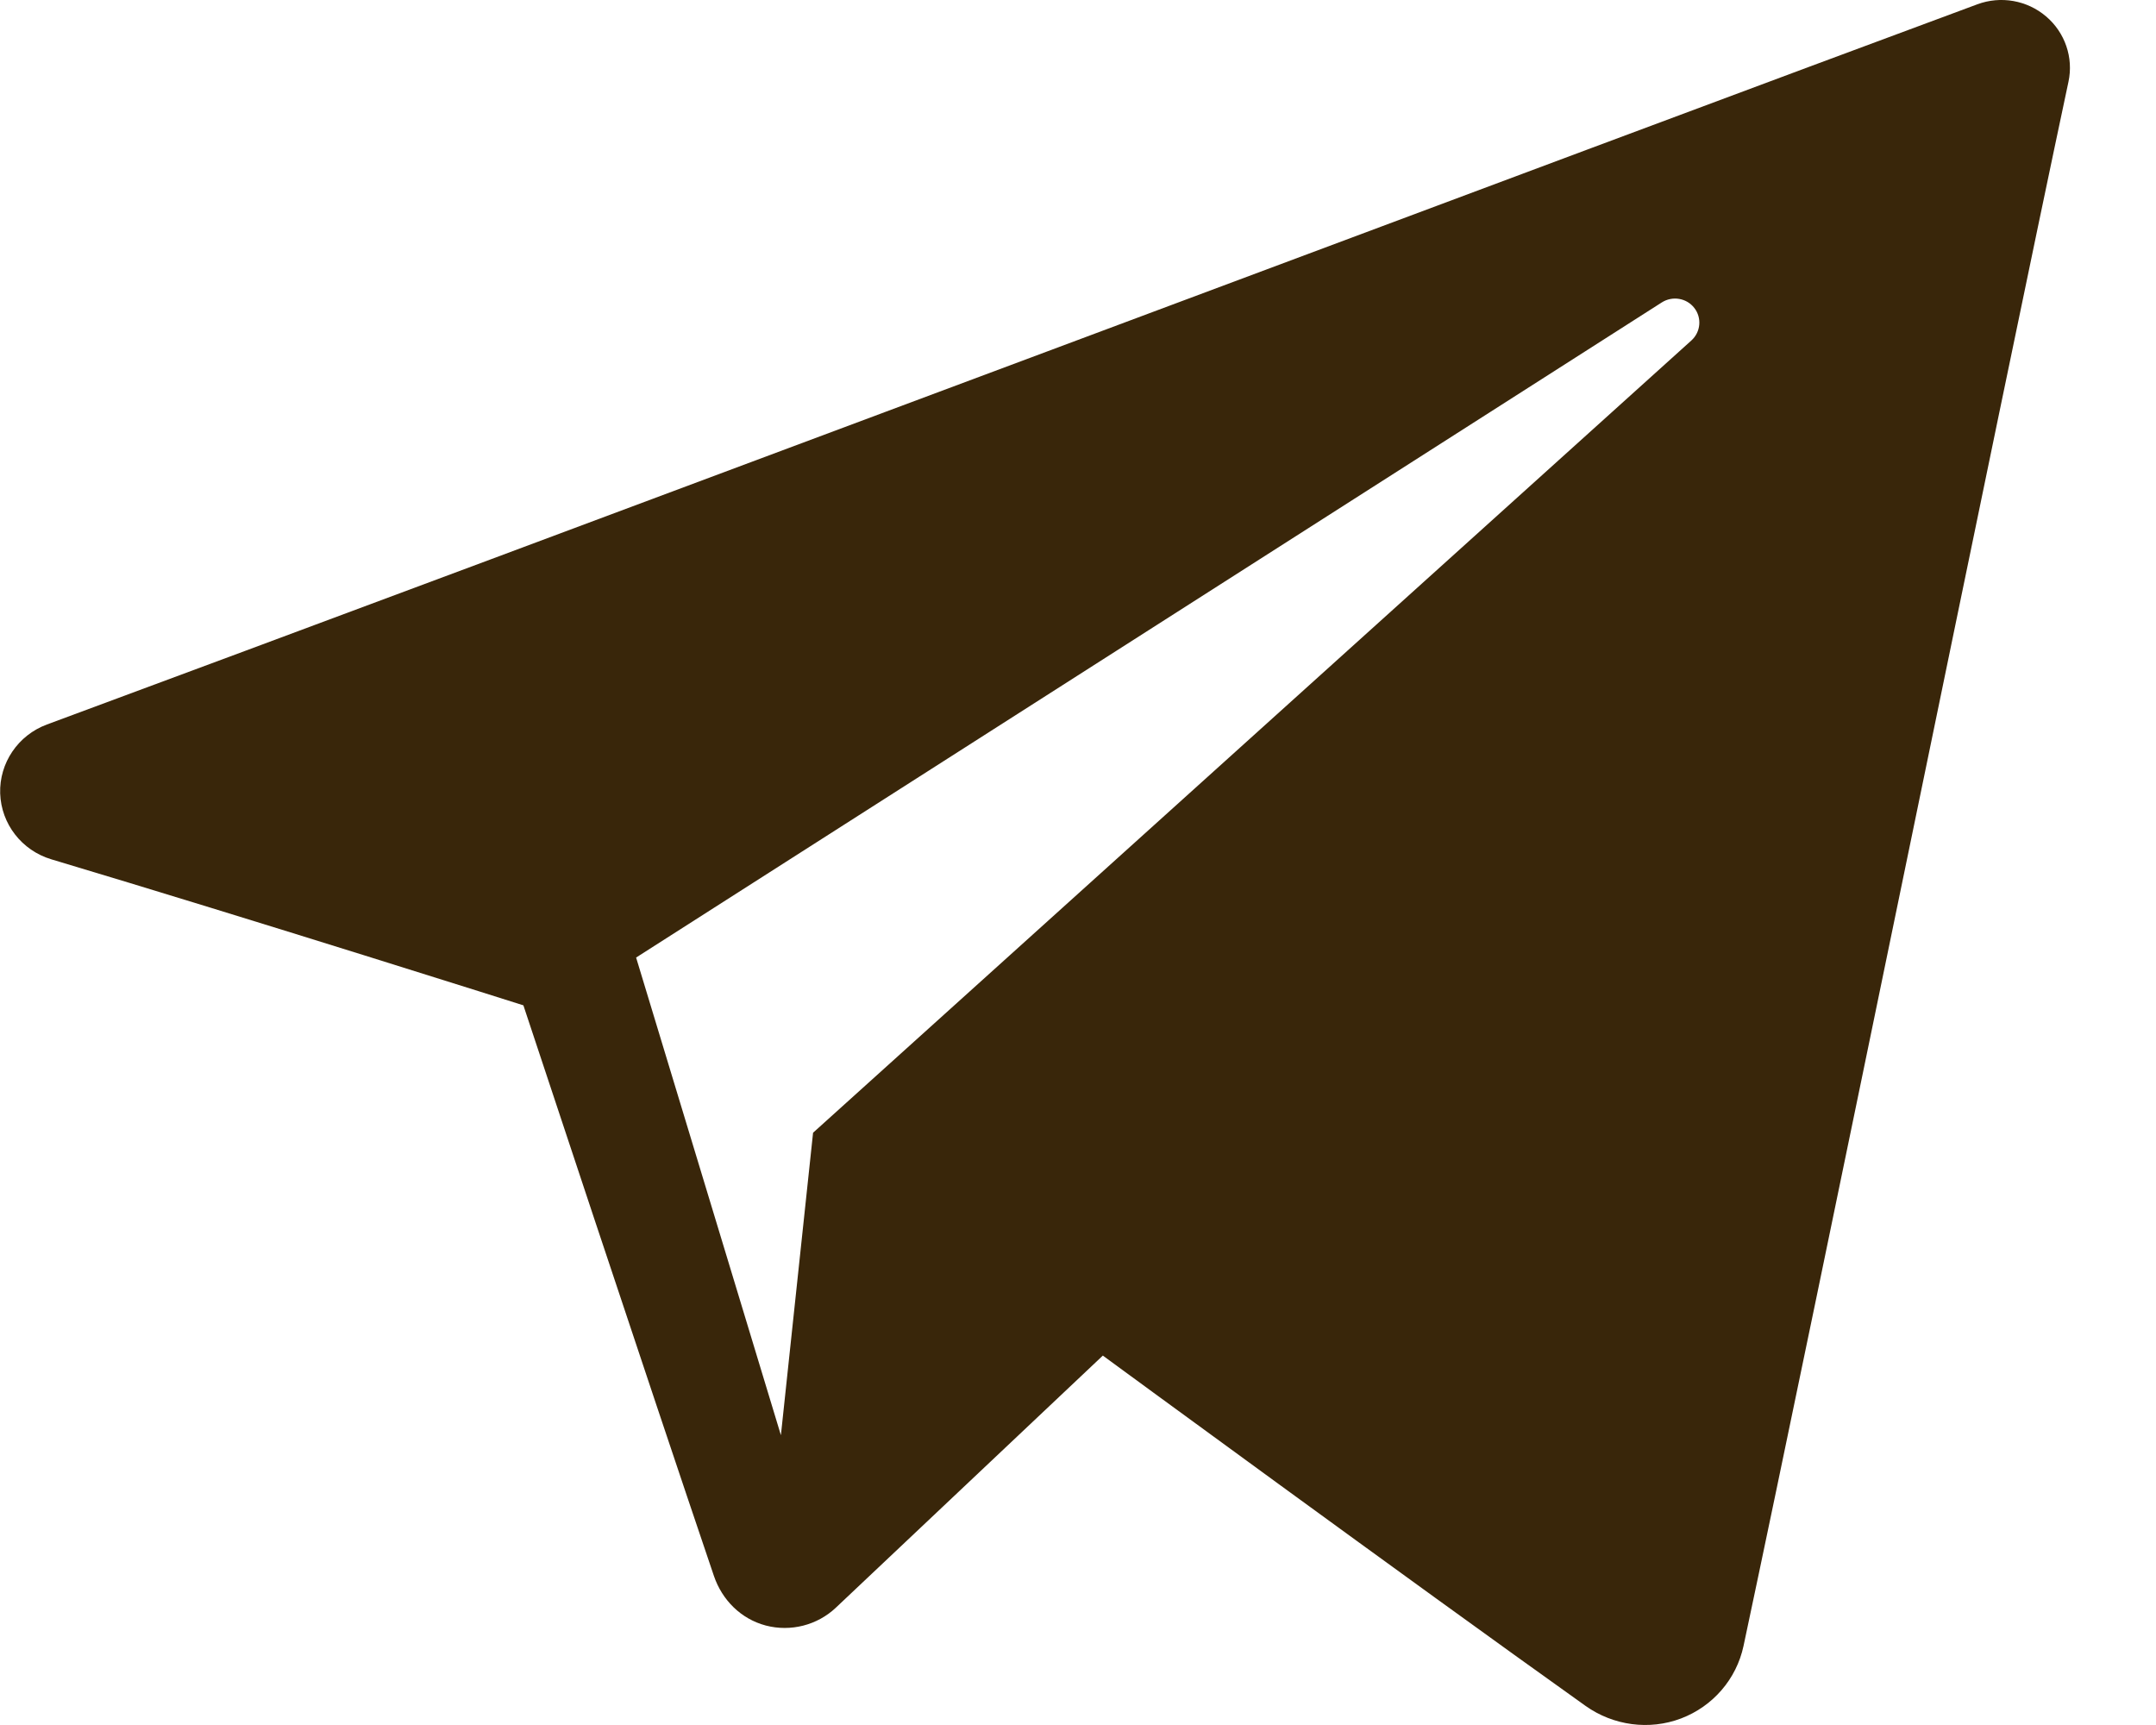 <svg width="25" height="20" viewBox="0 0 25 20" fill="none" xmlns="http://www.w3.org/2000/svg">
<path fill-rule="evenodd" clip-rule="evenodd" d="M18.386 19.779C18.708 20.007 19.123 20.064 19.493 19.924C19.863 19.783 20.135 19.467 20.217 19.084C21.086 15 23.194 4.663 23.985 0.948C24.045 0.668 23.945 0.377 23.725 0.19C23.505 0.003 23.2 -0.051 22.928 0.05C18.735 1.602 5.822 6.447 0.544 8.4C0.209 8.524 -0.009 8.846 0.002 9.199C0.014 9.553 0.252 9.86 0.595 9.963C2.962 10.671 6.069 11.656 6.069 11.656C6.069 11.656 7.521 16.041 8.278 18.271C8.373 18.551 8.592 18.771 8.881 18.847C9.169 18.922 9.477 18.843 9.692 18.64C10.908 17.492 12.788 15.717 12.788 15.717C12.788 15.717 16.36 18.336 18.386 19.779ZM7.376 11.102L9.055 16.64L9.428 13.133C9.428 13.133 15.915 7.282 19.613 3.947C19.721 3.849 19.736 3.685 19.646 3.57C19.557 3.455 19.393 3.428 19.27 3.506C14.984 6.243 7.376 11.102 7.376 11.102Z" fill="#39260A"/>
</svg>
